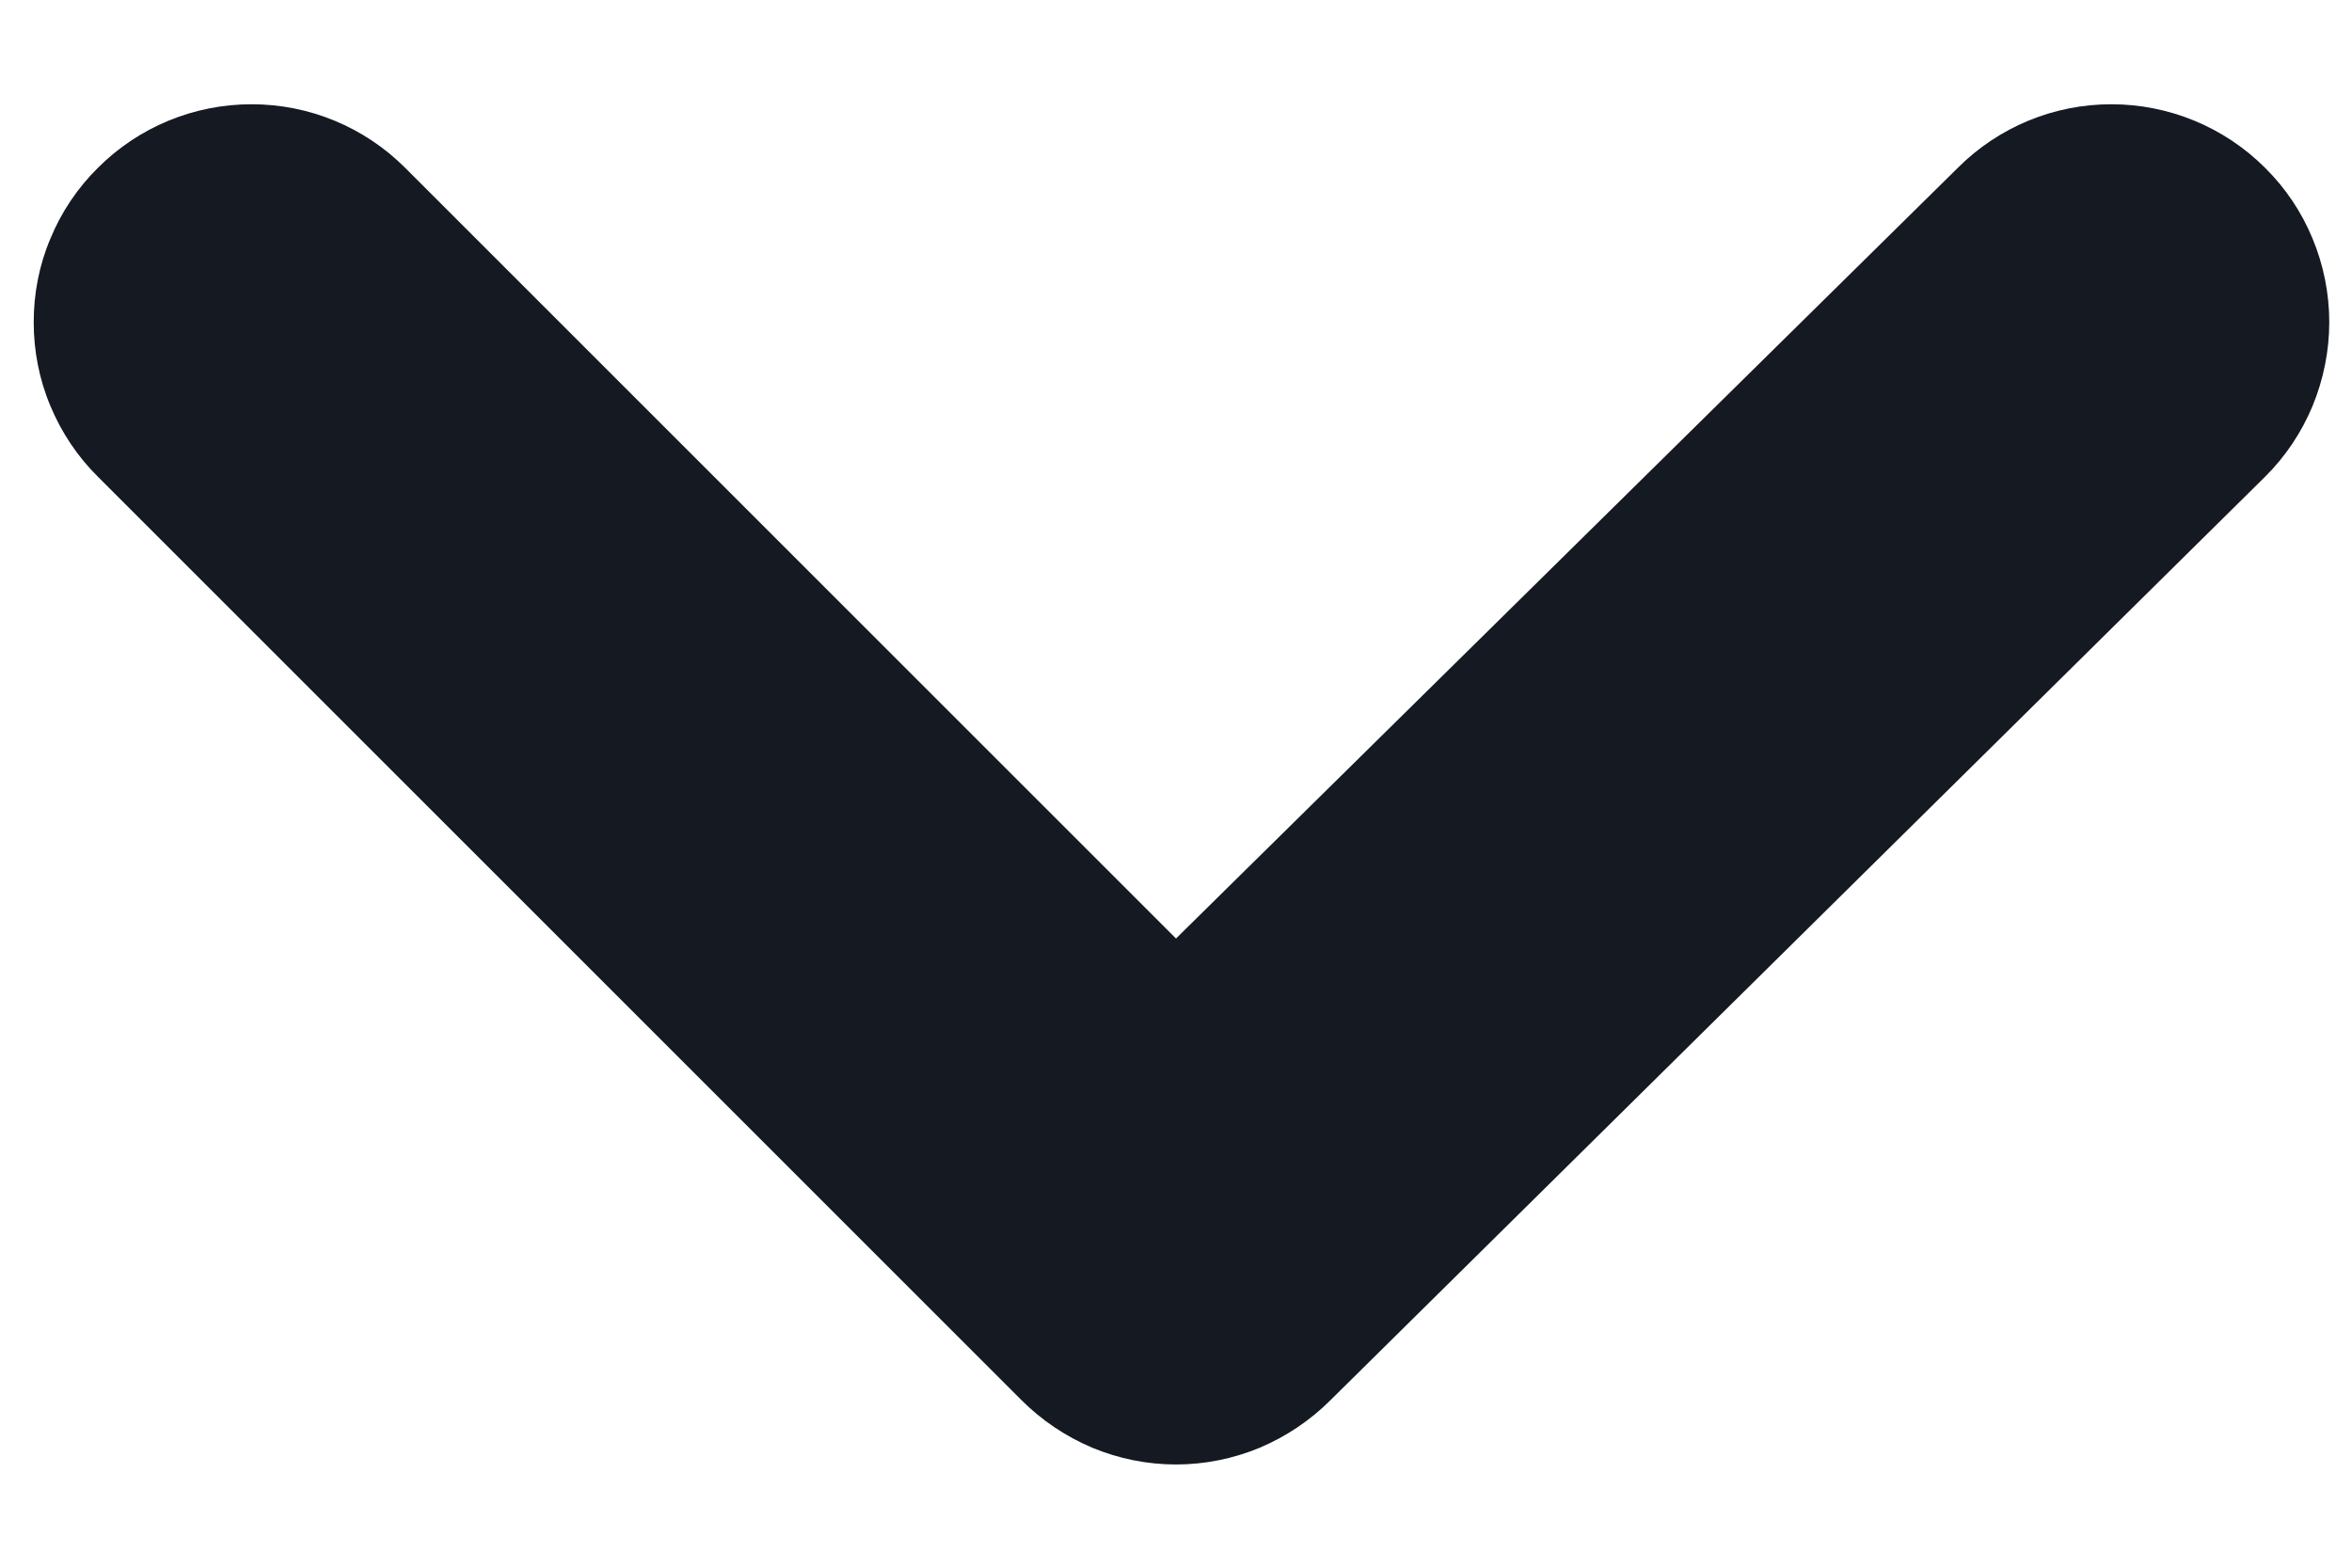 <svg width="9" height="6" viewBox="0 0 9 6" fill="none" xmlns="http://www.w3.org/2000/svg">
<path d="M8.667 0.642C8.511 0.486 8.299 0.399 8.079 0.399C7.859 0.399 7.648 0.486 7.492 0.642L4.5 3.592L1.55 0.642C1.394 0.486 1.183 0.399 0.963 0.399C0.742 0.399 0.531 0.486 0.375 0.642C0.297 0.719 0.235 0.811 0.193 0.913C0.15 1.014 0.129 1.123 0.129 1.233C0.129 1.343 0.15 1.452 0.193 1.554C0.235 1.655 0.297 1.748 0.375 1.825L3.908 5.358C3.986 5.436 4.078 5.498 4.18 5.541C4.281 5.583 4.39 5.605 4.5 5.605C4.61 5.605 4.719 5.583 4.82 5.541C4.922 5.498 5.014 5.436 5.092 5.358L8.667 1.825C8.745 1.748 8.807 1.655 8.849 1.554C8.891 1.452 8.913 1.343 8.913 1.233C8.913 1.123 8.891 1.014 8.849 0.913C8.807 0.811 8.745 0.719 8.667 0.642Z" fill="#141922"/>
</svg>
